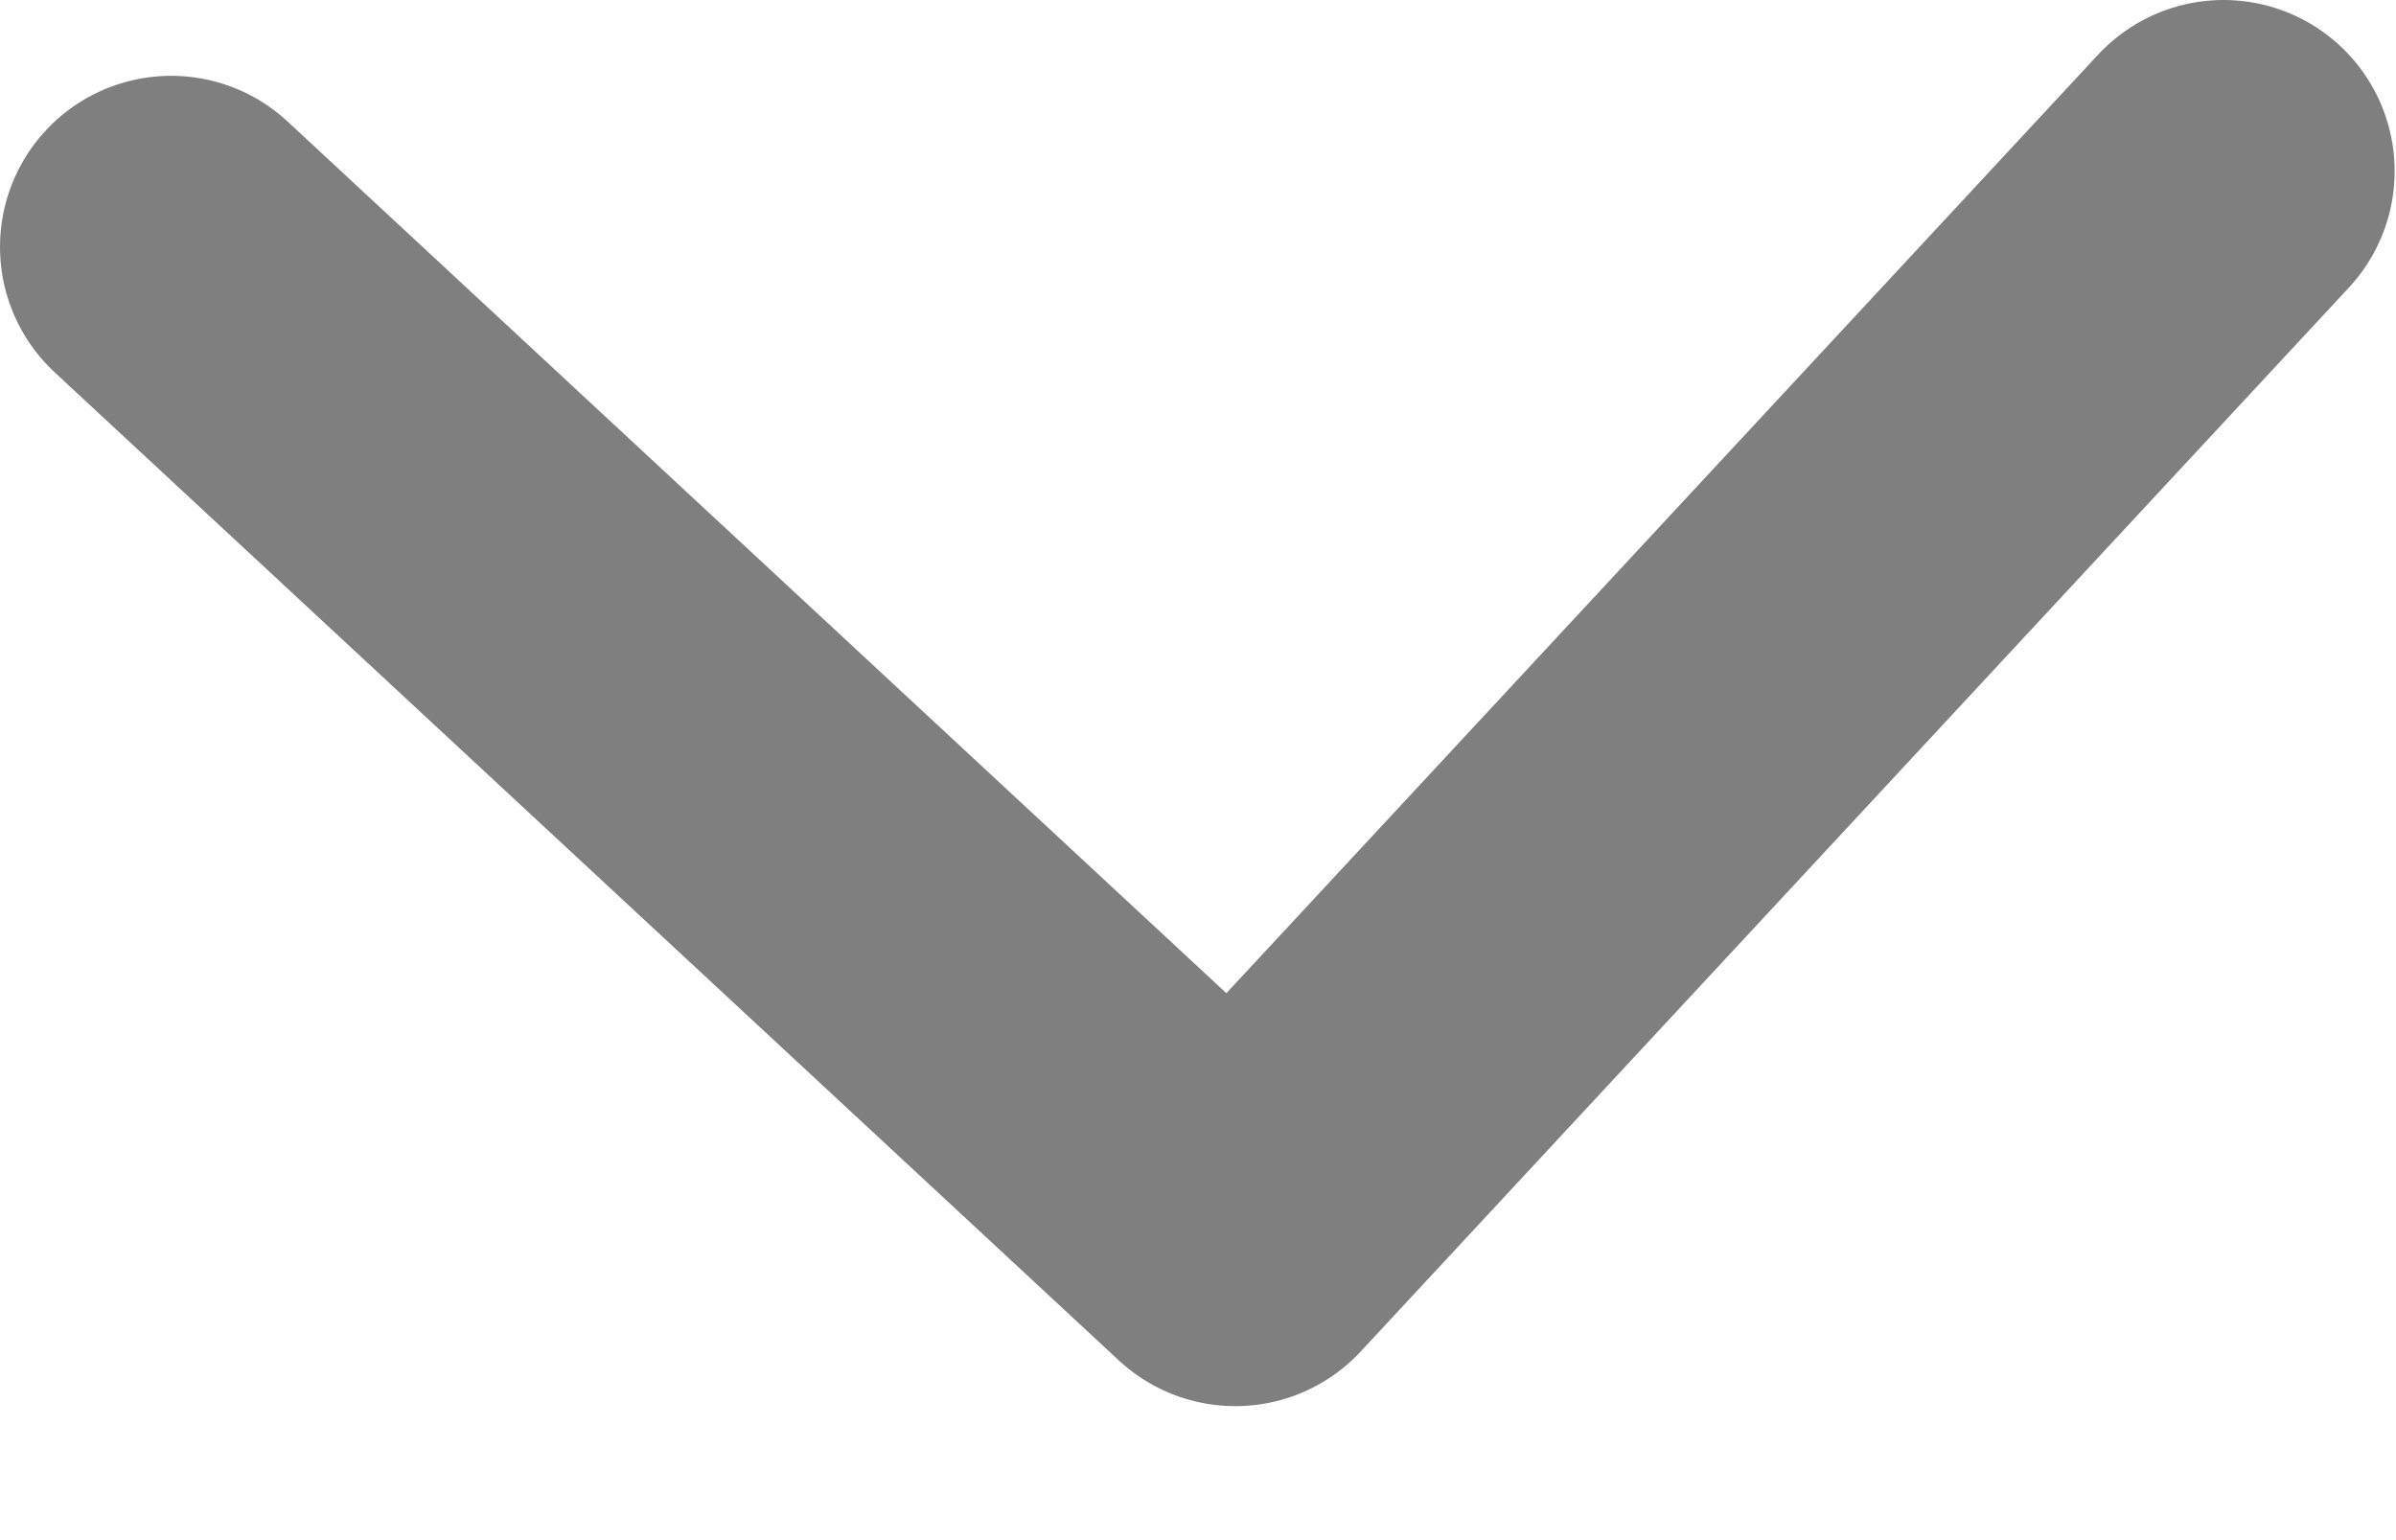 <svg width="14" height="9" viewBox="0 0 14 9" fill="none" xmlns="http://www.w3.org/2000/svg">
<path opacity="0.5" d="M1 1.443L7.218 7.217L12.992 1" stroke="black" stroke-width="2" stroke-linecap="round" stroke-linejoin="round"/>
</svg>
